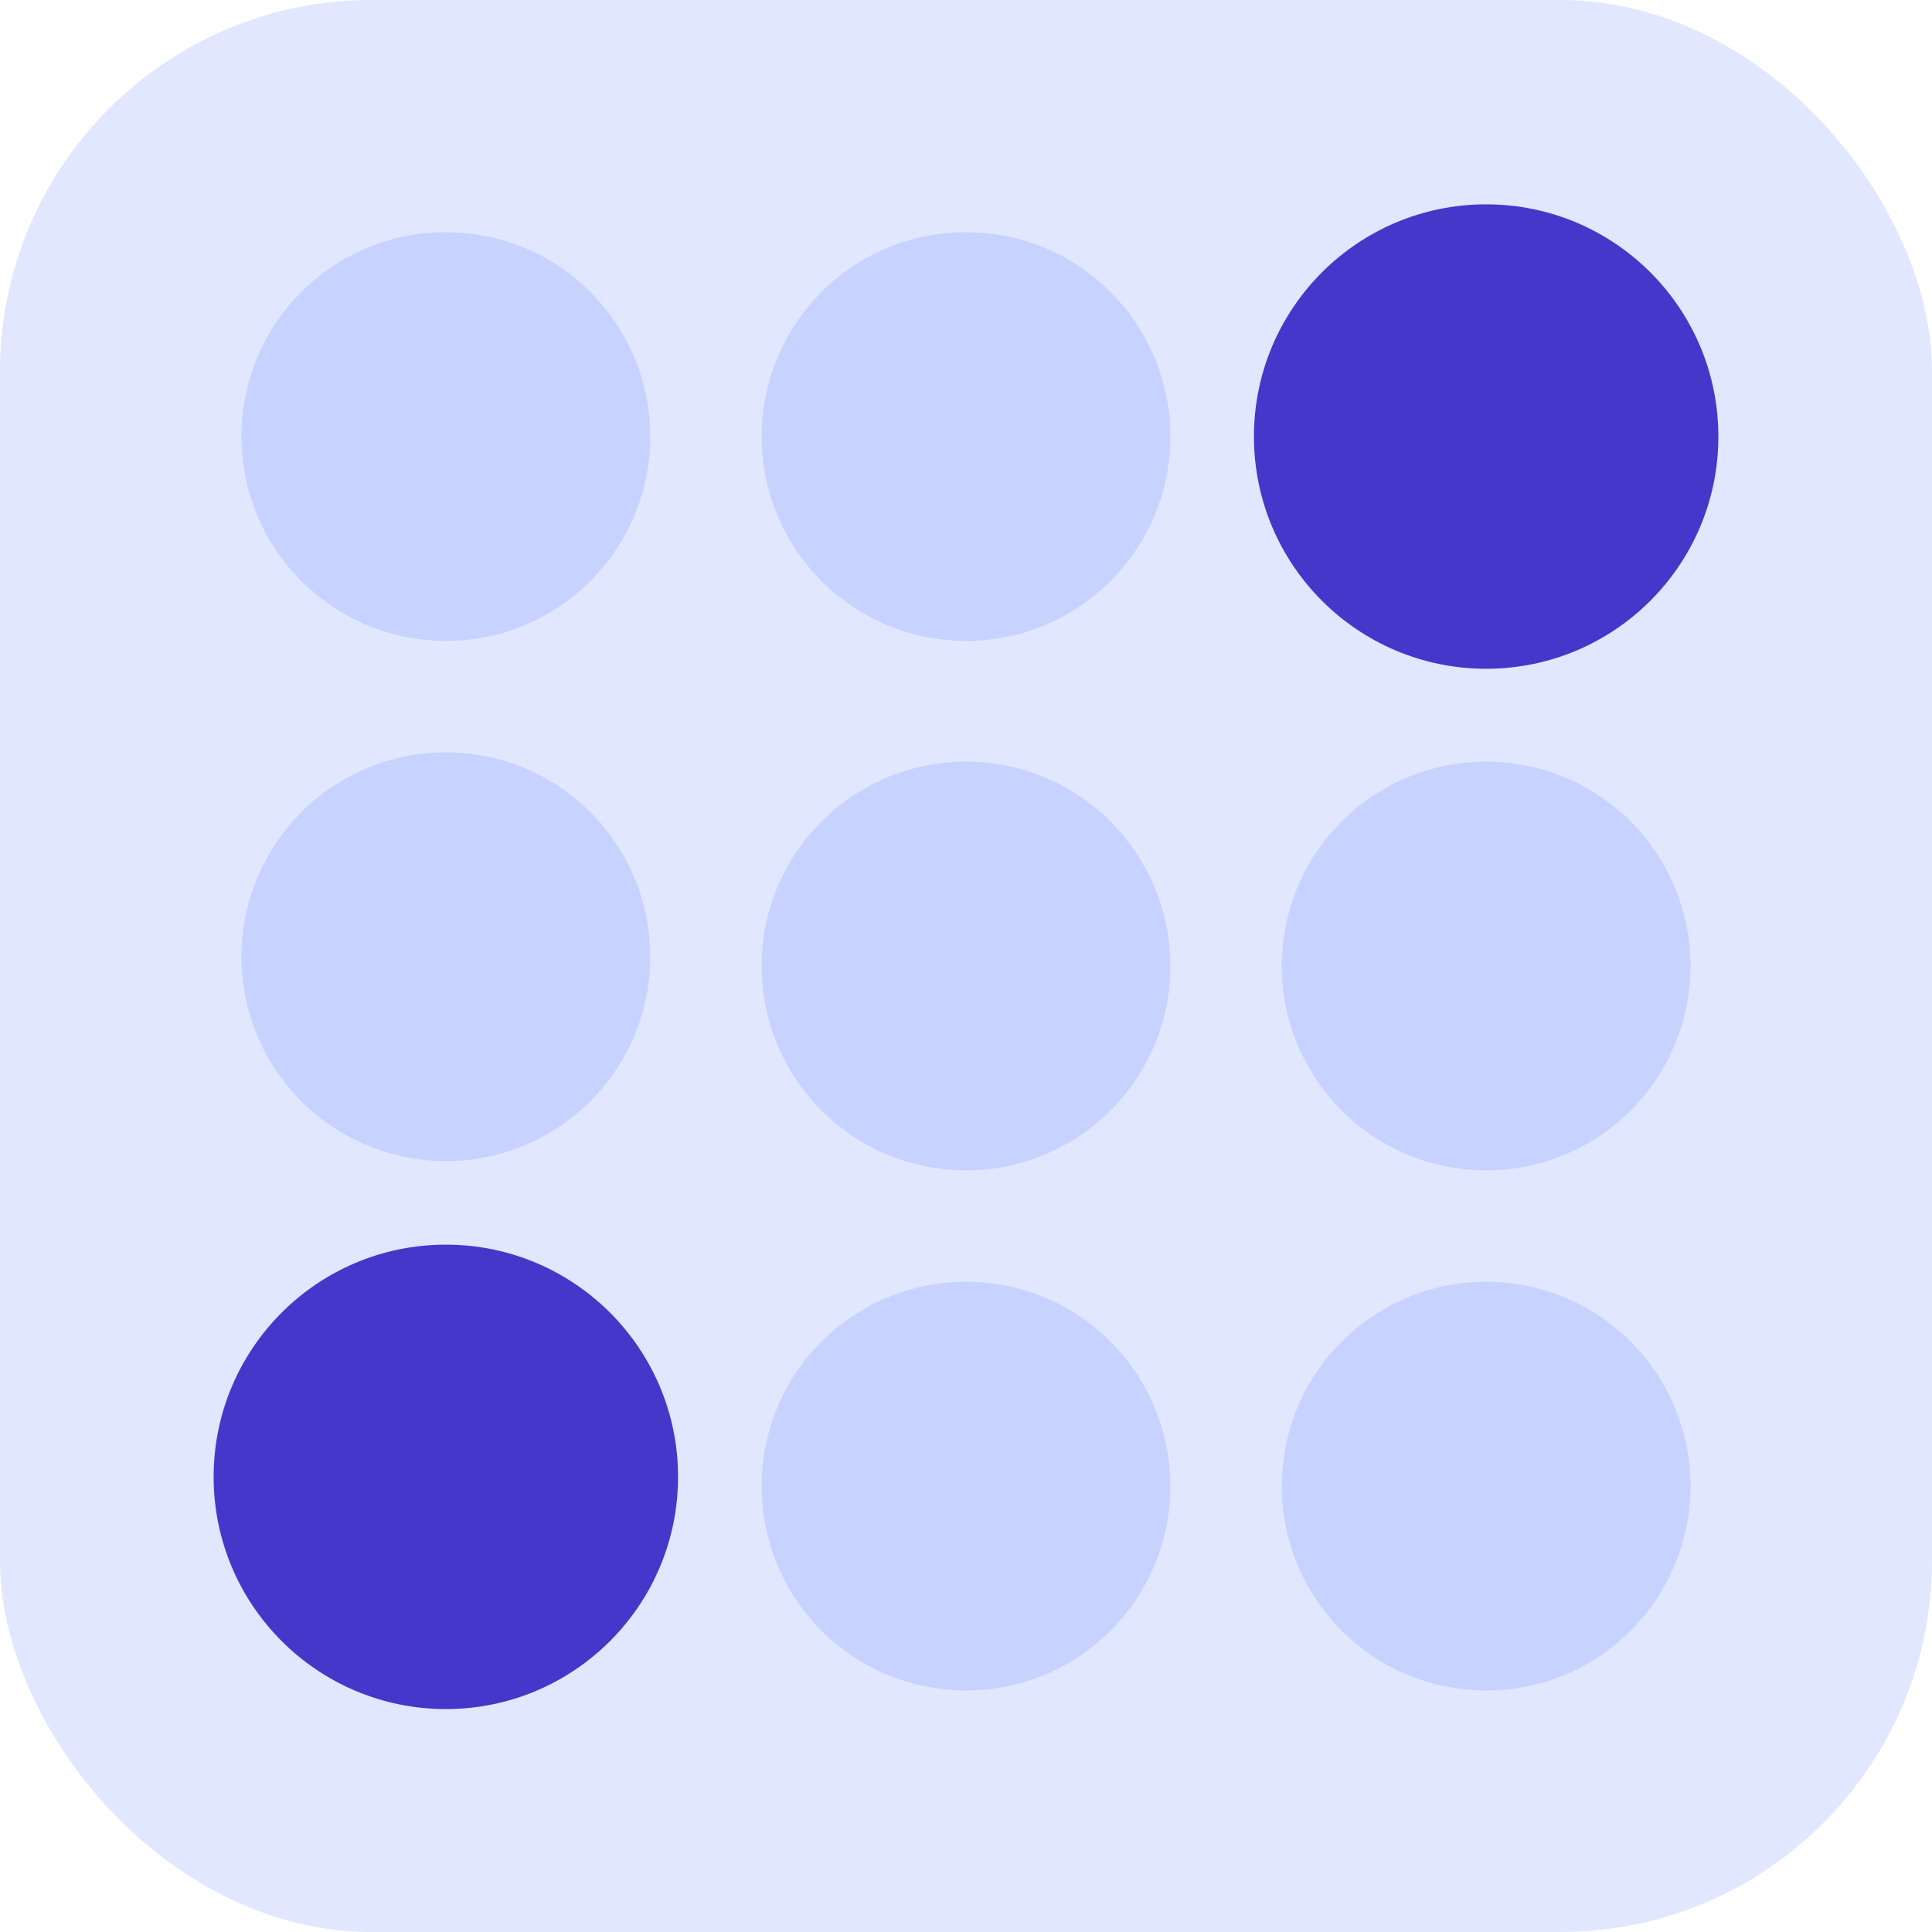 <svg width="208" height="208" viewBox="0 0 208 208" fill="none" xmlns="http://www.w3.org/2000/svg">
  <rect width="208" height="208" rx="40" fill="#E0E7FF" />
  <circle cx="48" cy="47" r="22" fill="#C7D2FE" />
  <circle cx="48" cy="103" r="22" fill="#C7D2FE" />
  <circle cx="104" cy="47" r="22" fill="#C7D2FE" />
  <circle cx="48" cy="159" r="25" fill="#4338CA" />
  <circle cx="104" cy="104" r="22" fill="#C7D2FE" />
  <circle cx="160" cy="104" r="22" fill="#C7D2FE" />
  <circle cx="104" cy="160" r="22" fill="#C7D2FE" />
  <circle cx="160" cy="47" r="25" fill="#4338CA" />
  <circle cx="160" cy="160" r="22" fill="#C7D2FE" />
</svg>